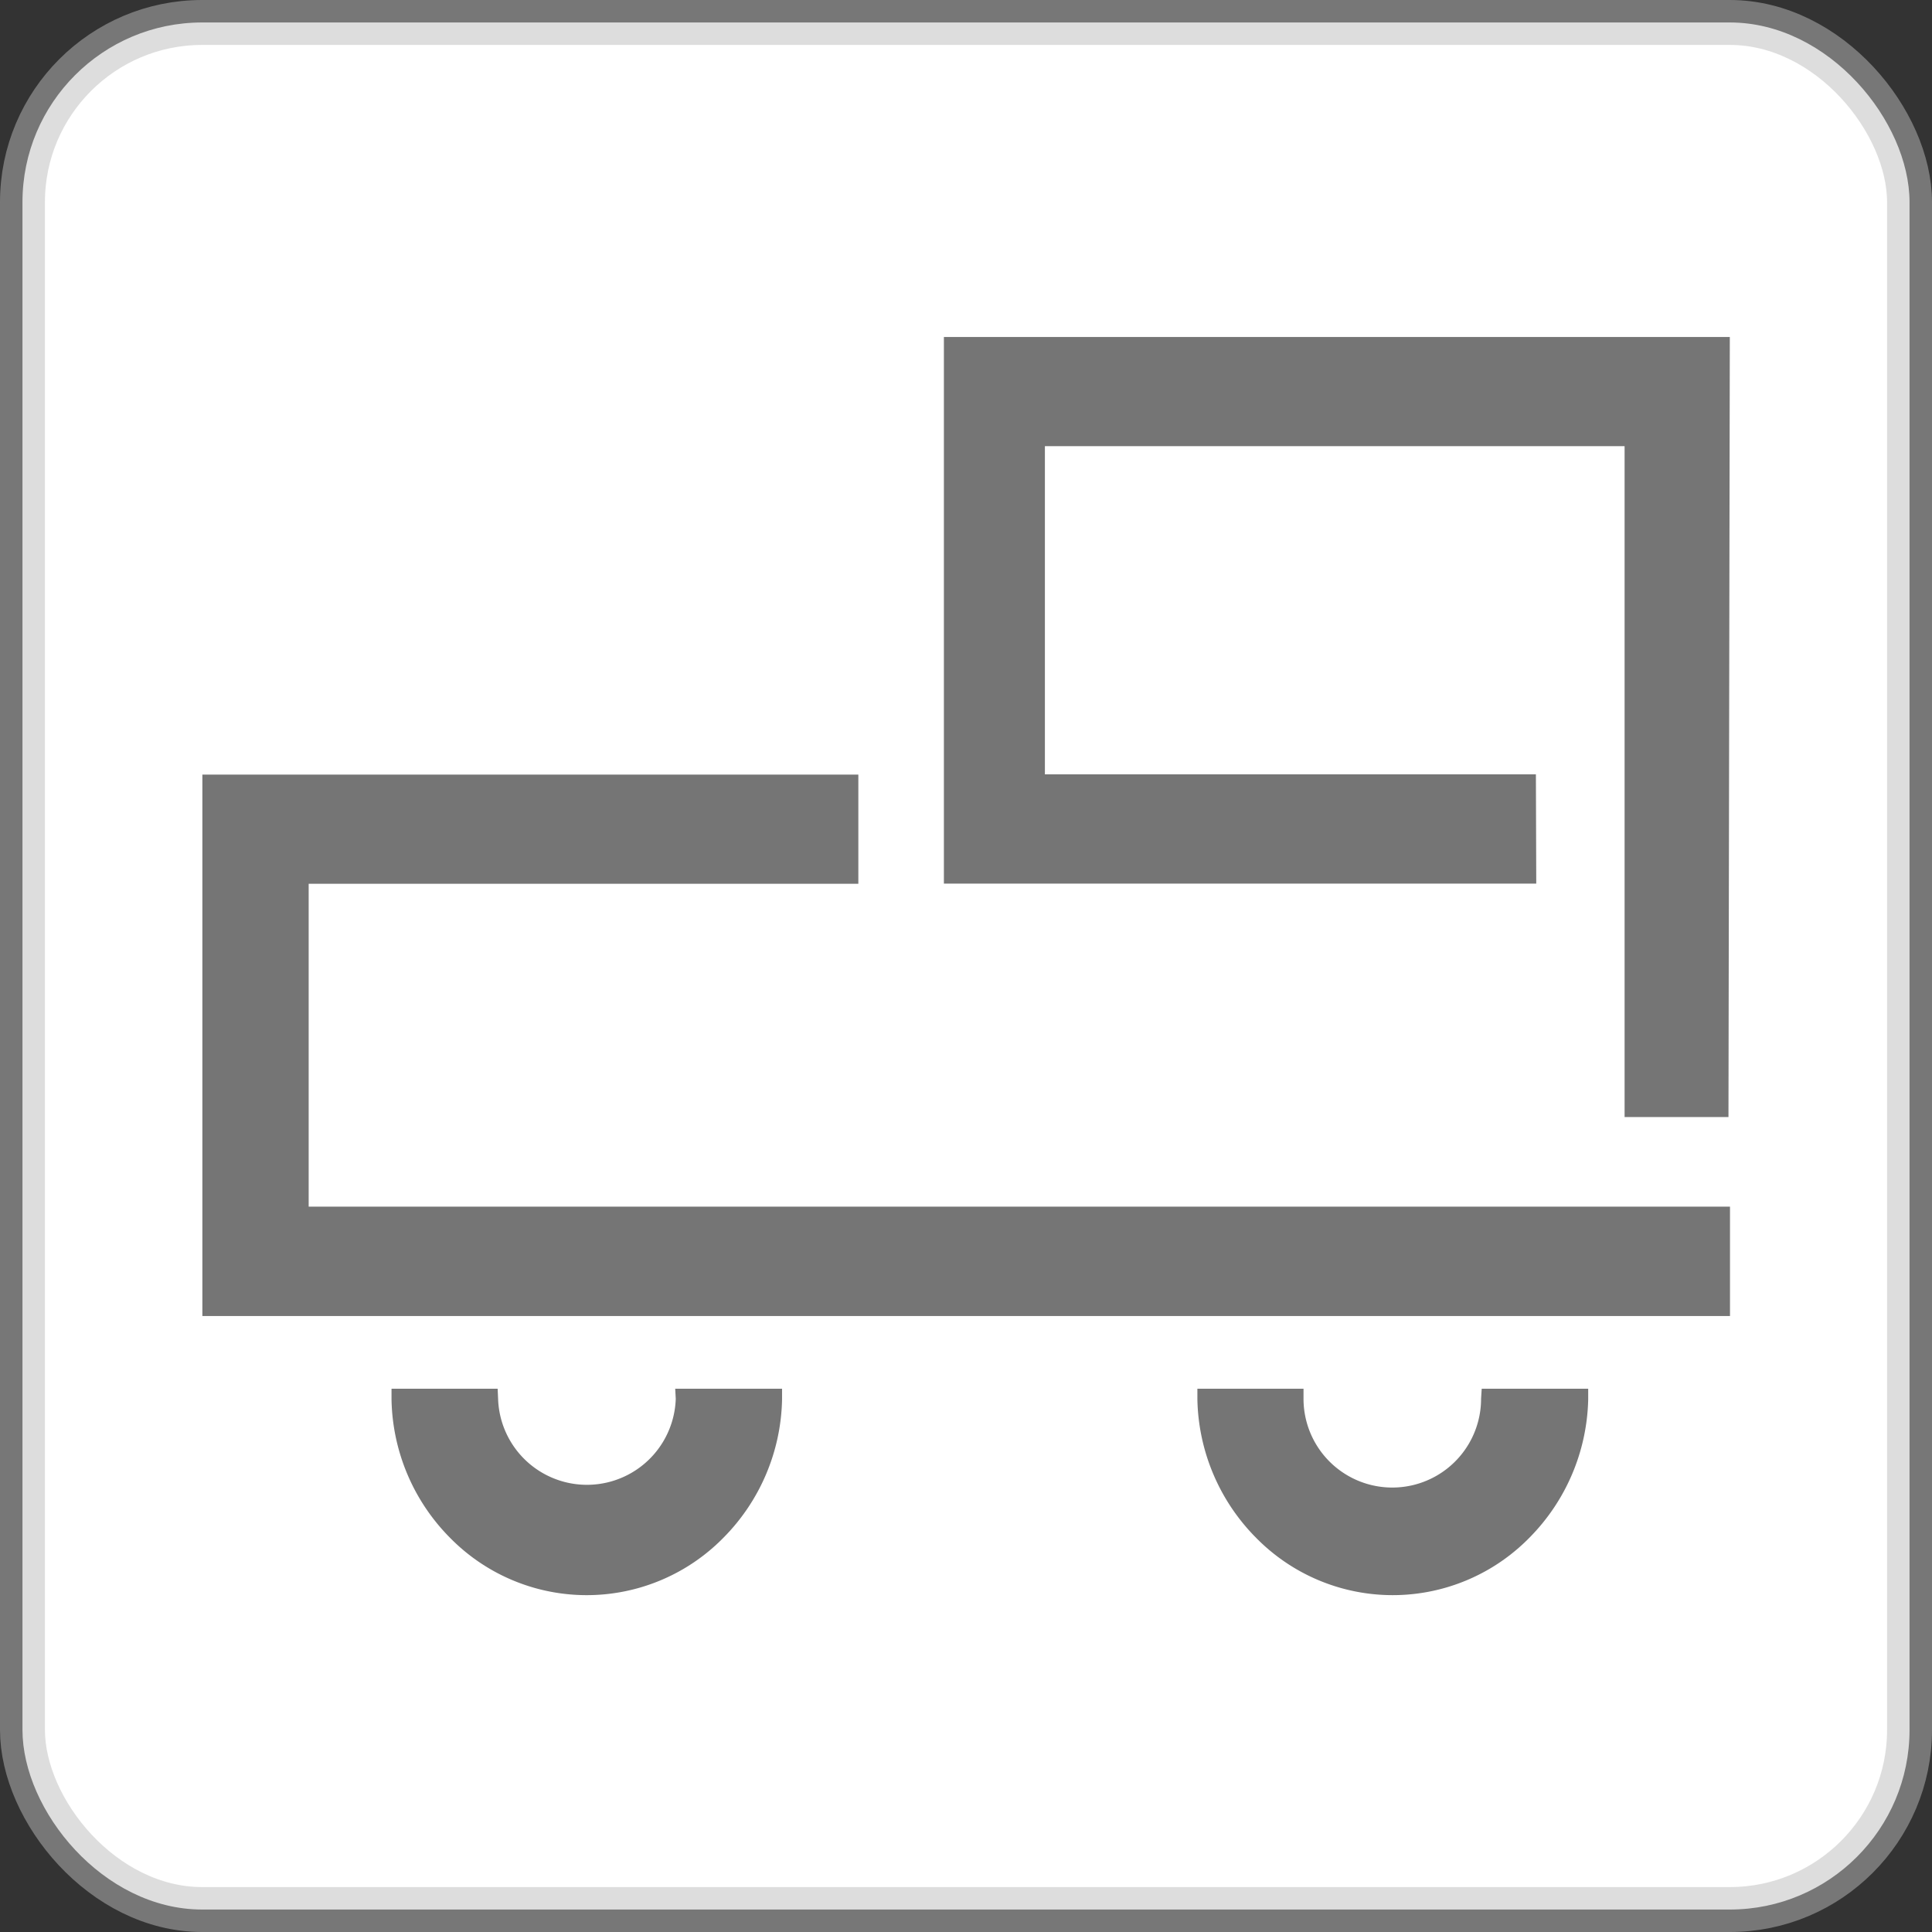 <svg xmlns="http://www.w3.org/2000/svg" width="21.5" height="21.5" viewBox="0 0 21.5 21.5">
  <rect x="0" y="0" width="21.5" height="21.5" fill="#333333" stroke="none"/>
  <g id="CustomVo" transform="translate(-343.75 -1066.75)">
    <rect id="Rectangle_2187" data-name="Rectangle 2187" width="21" height="21" rx="2" transform="translate(344 1067)" fill="#fff" stroke="rgba(188,188,188,0.5)" stroke-width="0.5"/>
    <g id="Groupe_7273" data-name="Groupe 7273" transform="translate(346 1070.502)">
      <path id="Tracé_4969" data-name="Tracé 4969" d="M917.388,824h-5.464v-3.652h6.451v7.466h1.156l.015-8.681H910.8v6.083h6.592Z" transform="translate(-902.546 -819.135)" fill="#757575"/>
      <path id="Tracé_4970" data-name="Tracé 4970" d="M902.912,825.566h6.117v-1.215h-7.3v6.025h17v-1.217H902.912Z" transform="translate(-901.727 -819.483)" fill="#757575"/>
      <path id="Tracé_4971" data-name="Tracé 4971" d="M917.057,831.785a.988.988,0,0,1-1.976,0v-.112H913.9v.12a2.246,2.246,0,0,0,.655,1.541,2.13,2.13,0,0,0,3.037,0,2.256,2.256,0,0,0,.657-1.54v-.121h-1.185Z" transform="translate(-902.825 -819.971)" fill="#757575"/>
      <path id="Tracé_4972" data-name="Tracé 4972" d="M907.206,831.785a.989.989,0,0,1-1.977,0l-.005-.112h-1.181v.12a2.24,2.24,0,0,0,.653,1.541,2.131,2.131,0,0,0,3.038,0,2.246,2.246,0,0,0,.655-1.541v-.12H907.2Z" transform="translate(-901.936 -819.971)" fill="#757575"/>
    </g>
  </g>
</svg>

